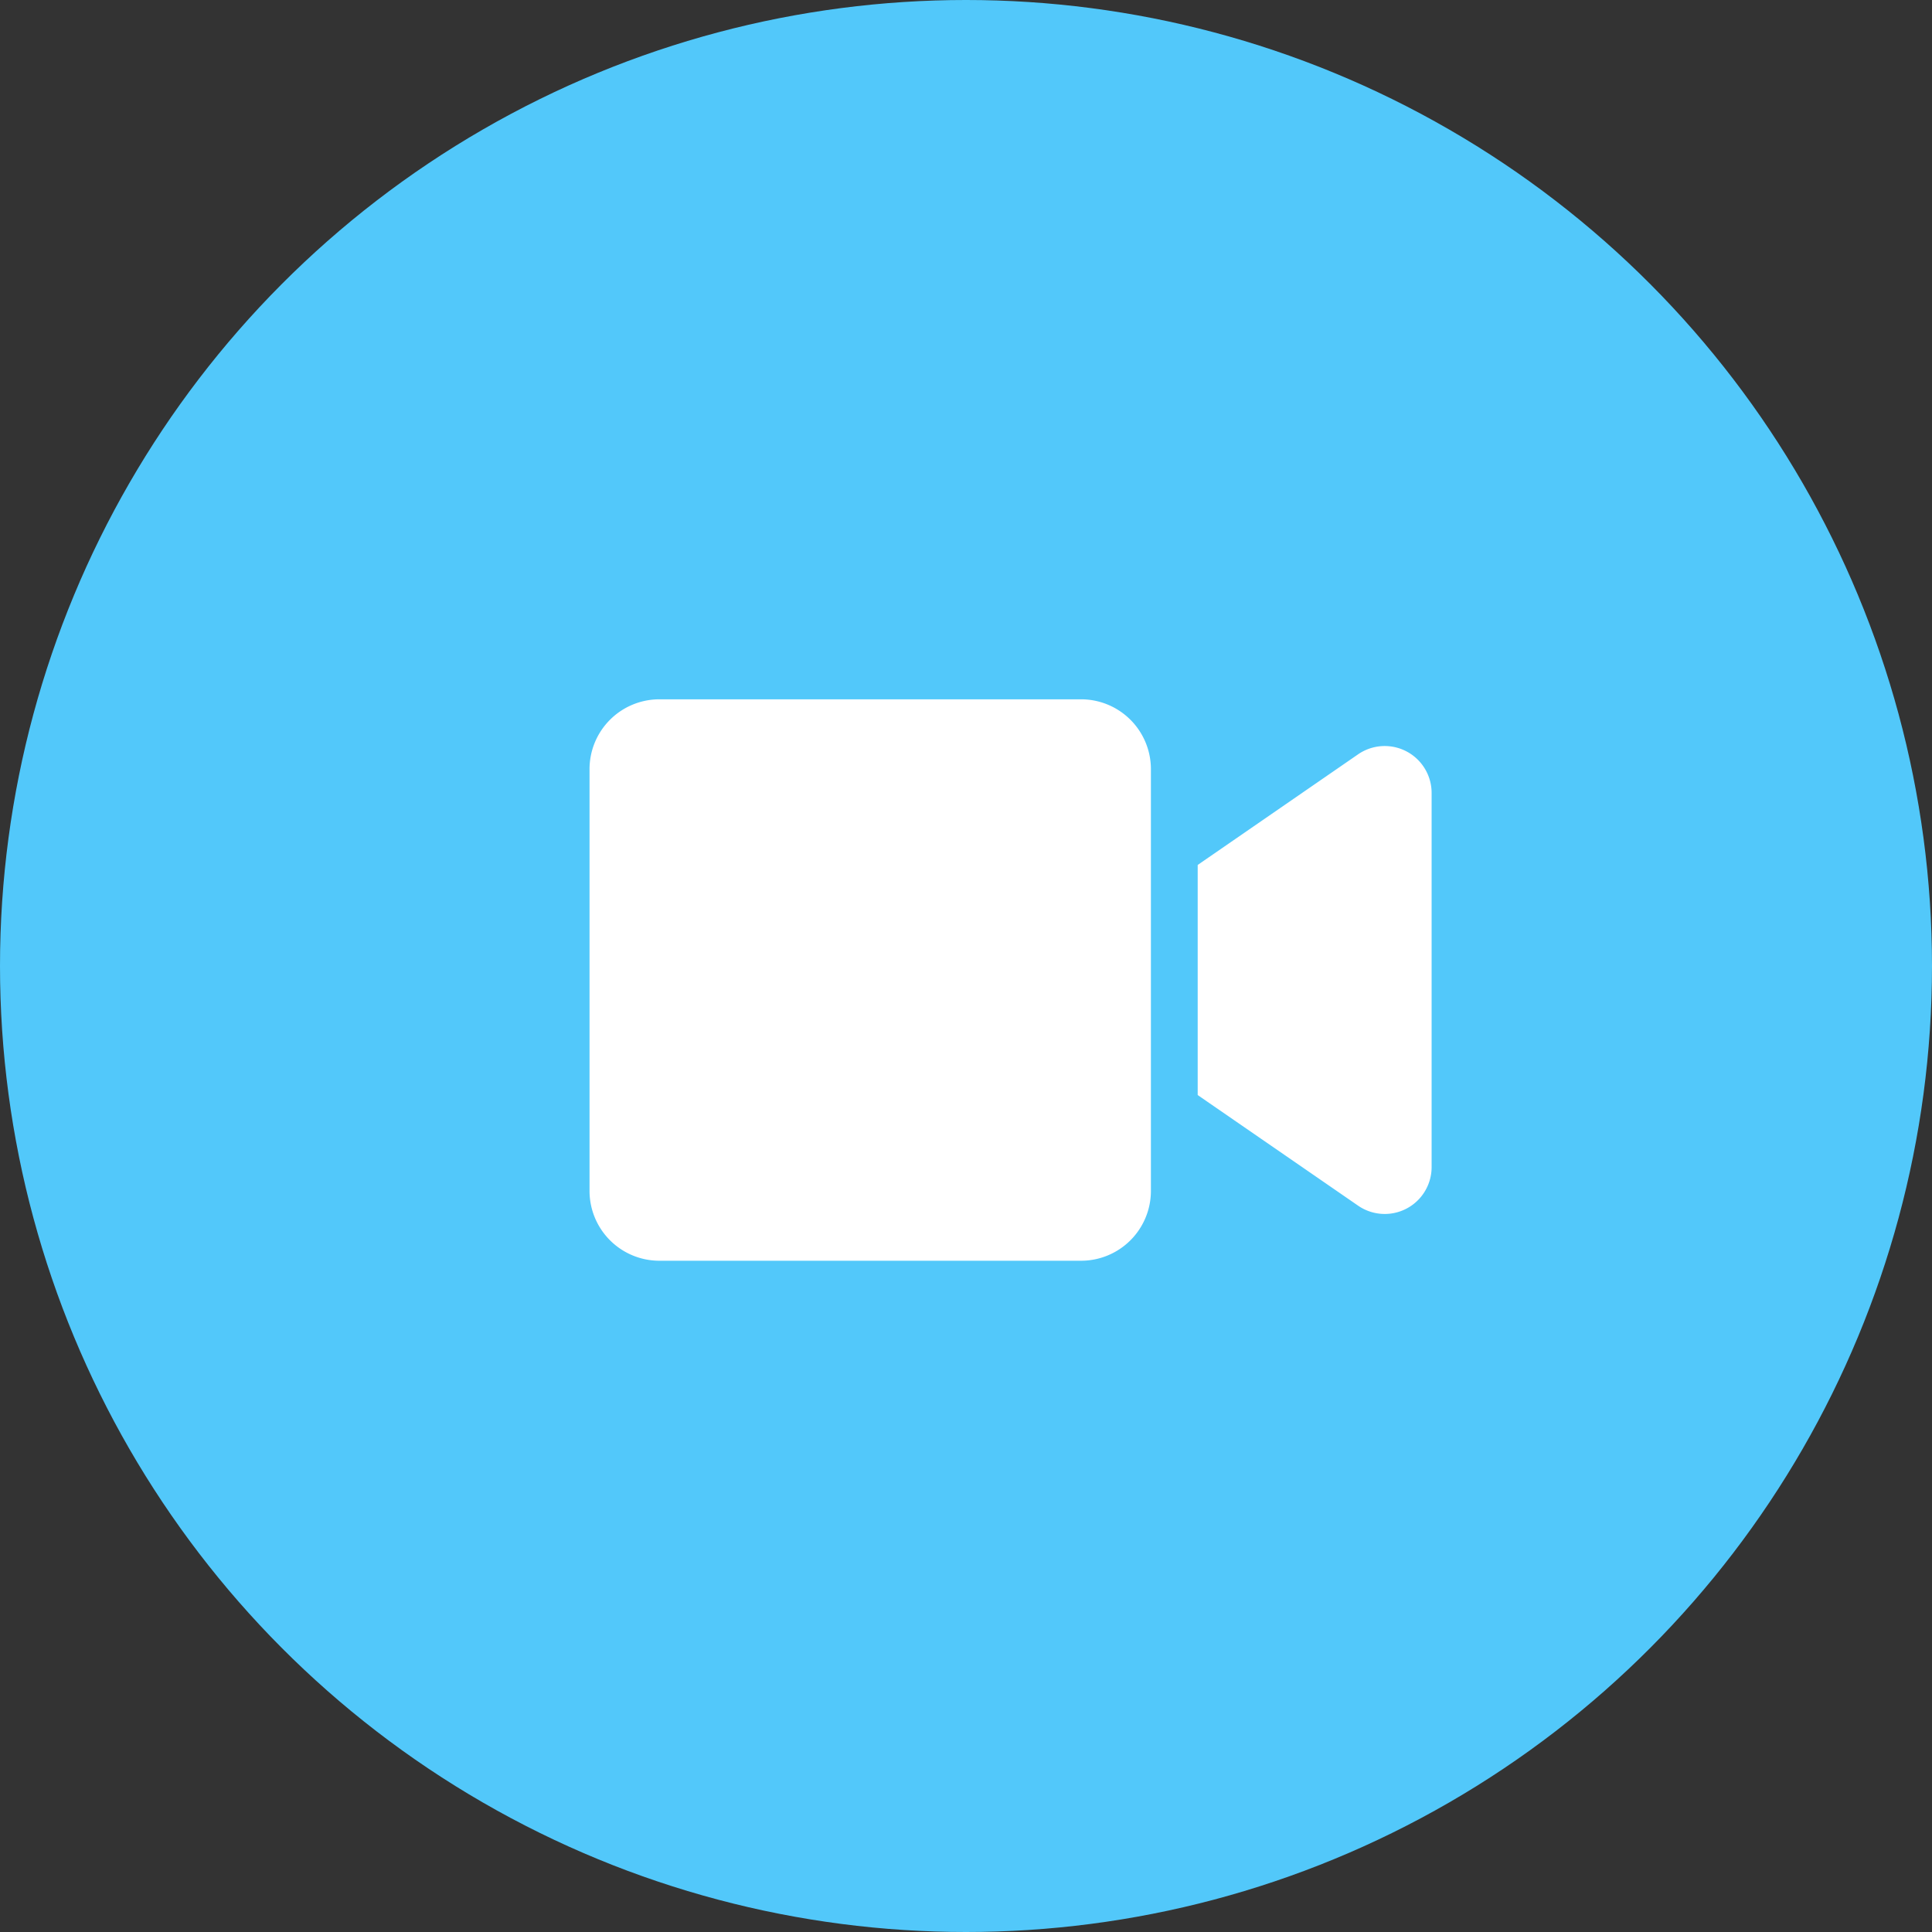 <svg xmlns="http://www.w3.org/2000/svg" width="79" height="79" viewBox="0 0 79 79">
  <rect x="0" y="0" width="79" height="79" fill="#333333" stroke="none"/>
  <g id="Group_1601" data-name="Group 1601" transform="translate(0.131 -0.202)">
    <g id="arrow-circle" transform="translate(-0.131 0.202)">
      <circle id="ellipse" cx="39.5" cy="39.5" r="39.5" fill="#52c8fa"/>
    </g>
    <g id="Group_1597" data-name="Group 1597" transform="translate(23.975 28.797)">
      <path id="Icon_awesome-video" data-name="Icon awesome-video" d="M20.1,4.5H2.857A2.857,2.857,0,0,0,0,7.357V24.6a2.857,2.857,0,0,0,2.857,2.857H20.1A2.857,2.857,0,0,0,22.955,24.6V7.357A2.857,2.857,0,0,0,20.1,4.5ZM31.42,6.754l-6.552,4.519v9.409L31.42,25.2a1.917,1.917,0,0,0,3.013-1.542V8.3A1.918,1.918,0,0,0,31.42,6.754Z" transform="translate(0 -4.5)" fill="#fff"/>
    </g>
  </g>
</svg>
